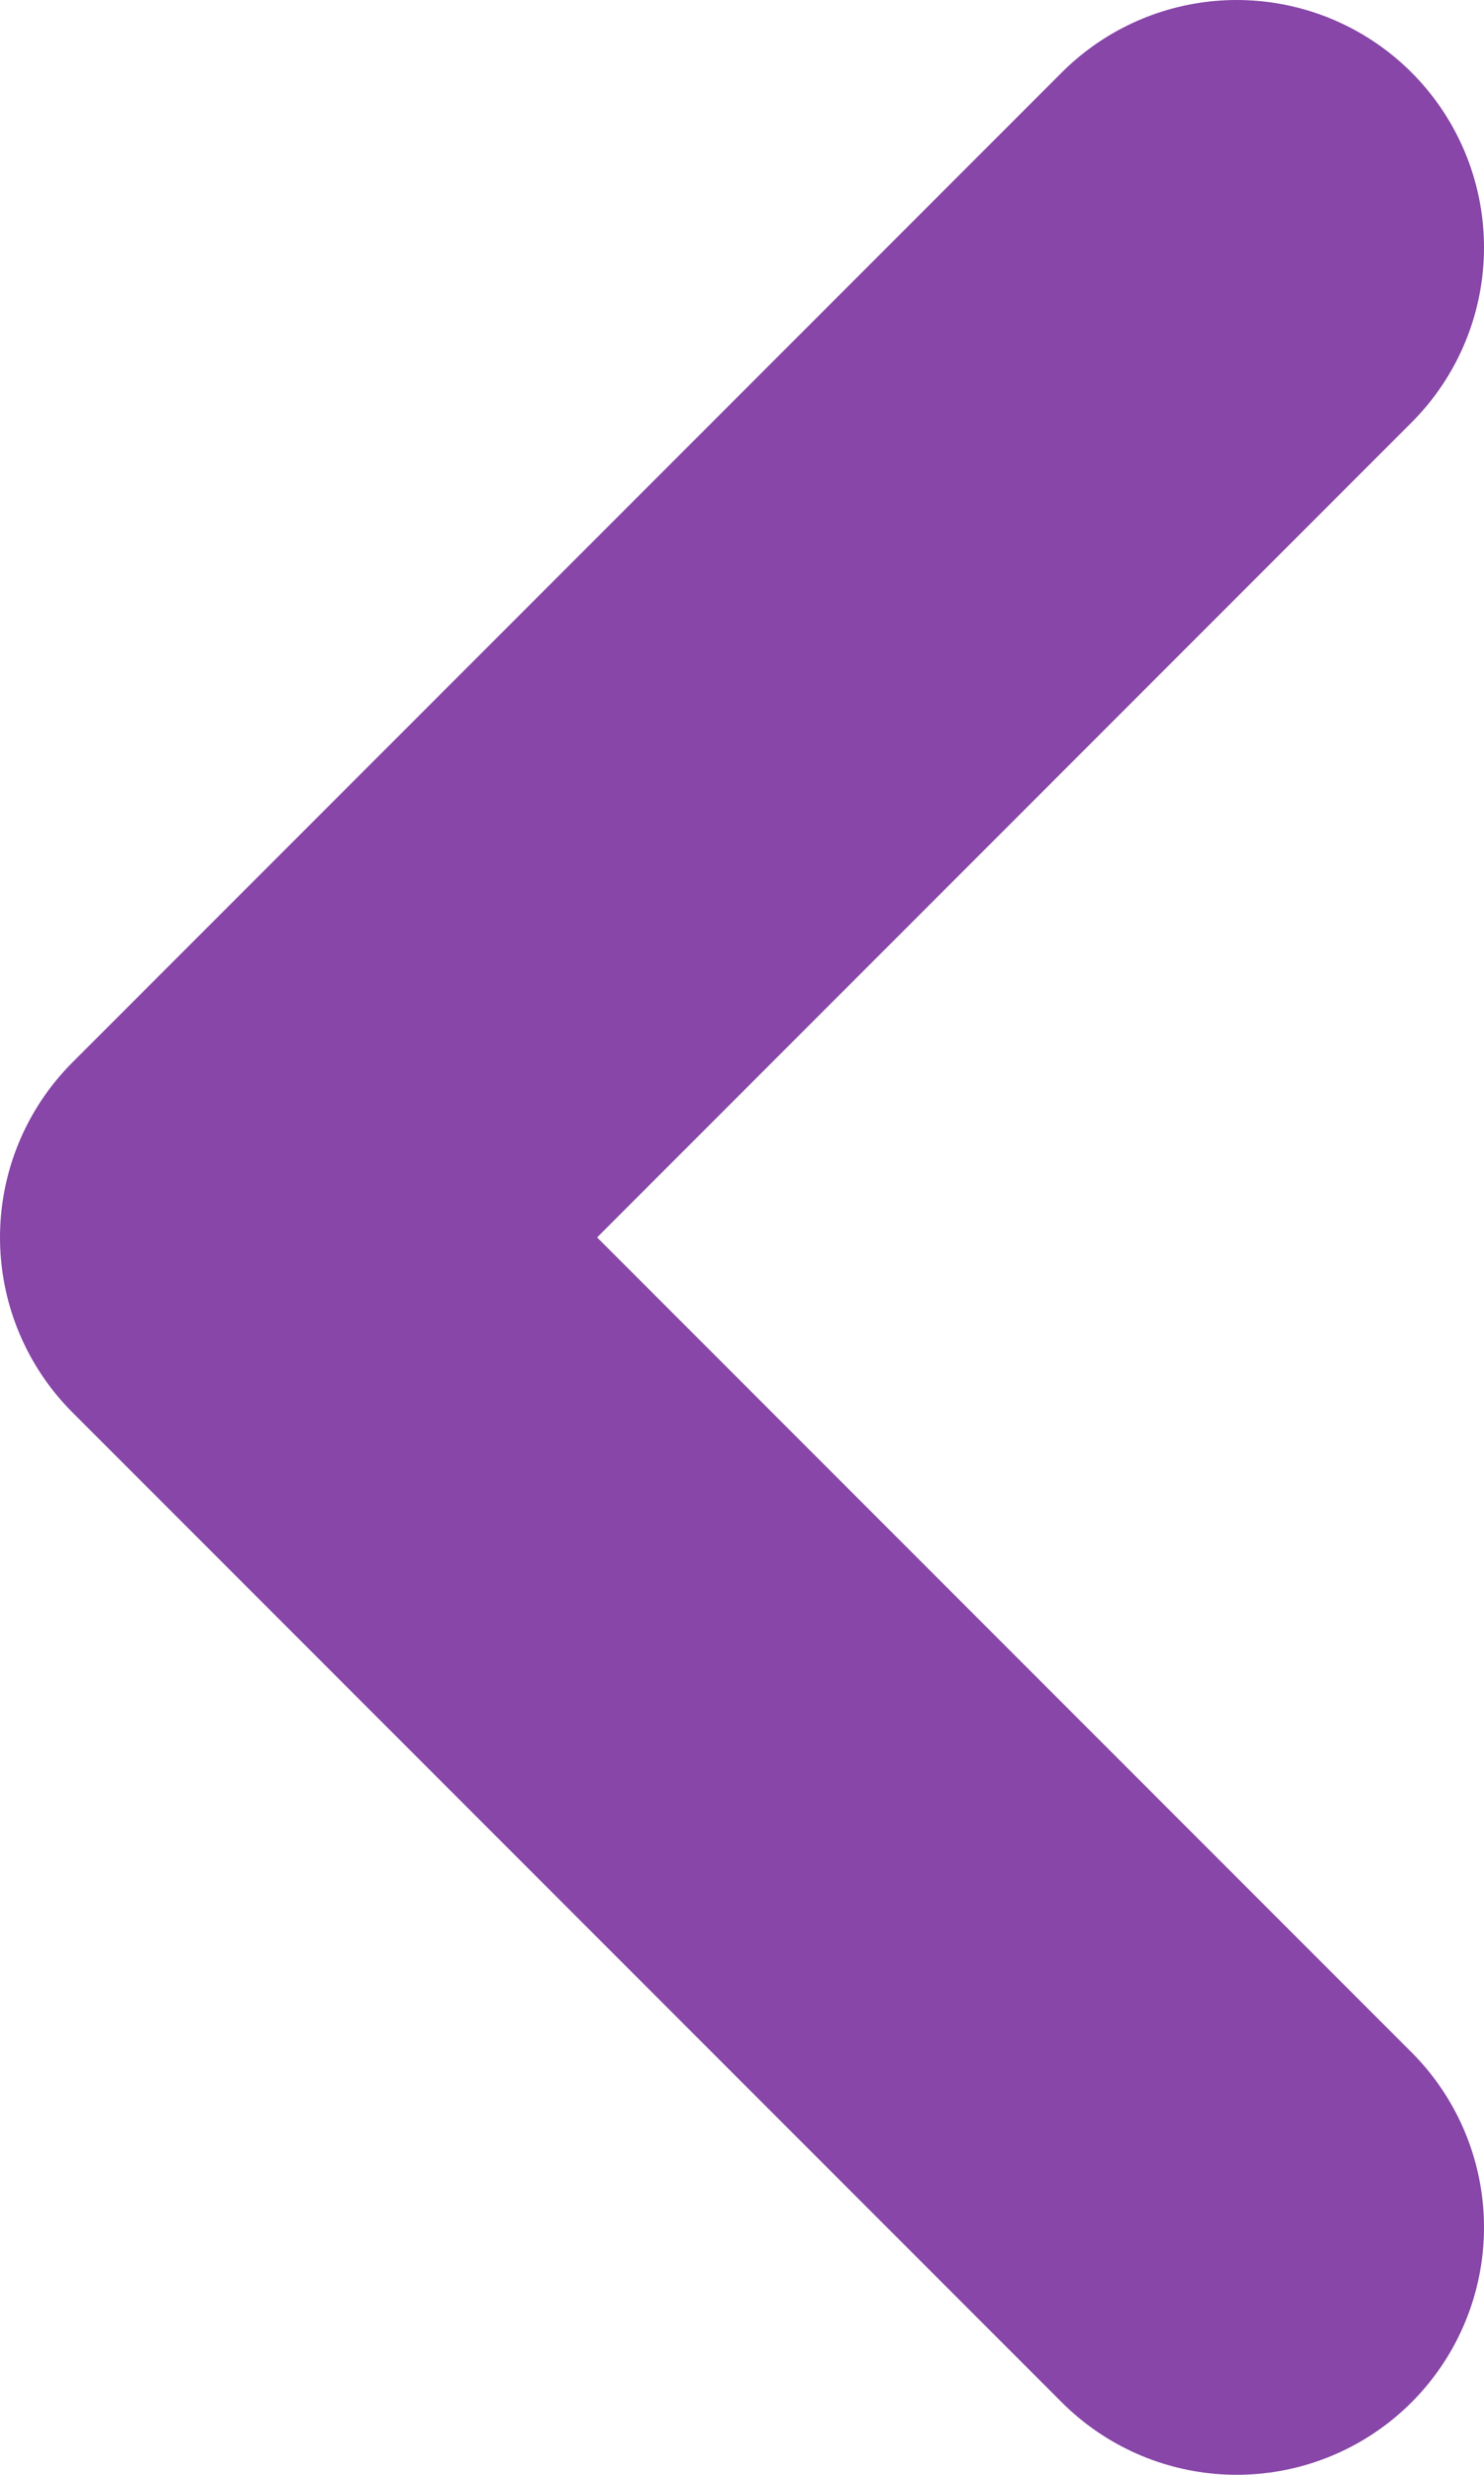 <svg width="6" height="10" viewBox="0 0 6 10" fill="none" xmlns="http://www.w3.org/2000/svg">
<path d="M5 1L1 5L5 9" stroke="#8746A8" stroke-width="2" stroke-linecap="round" stroke-linejoin="round"/>
</svg>
